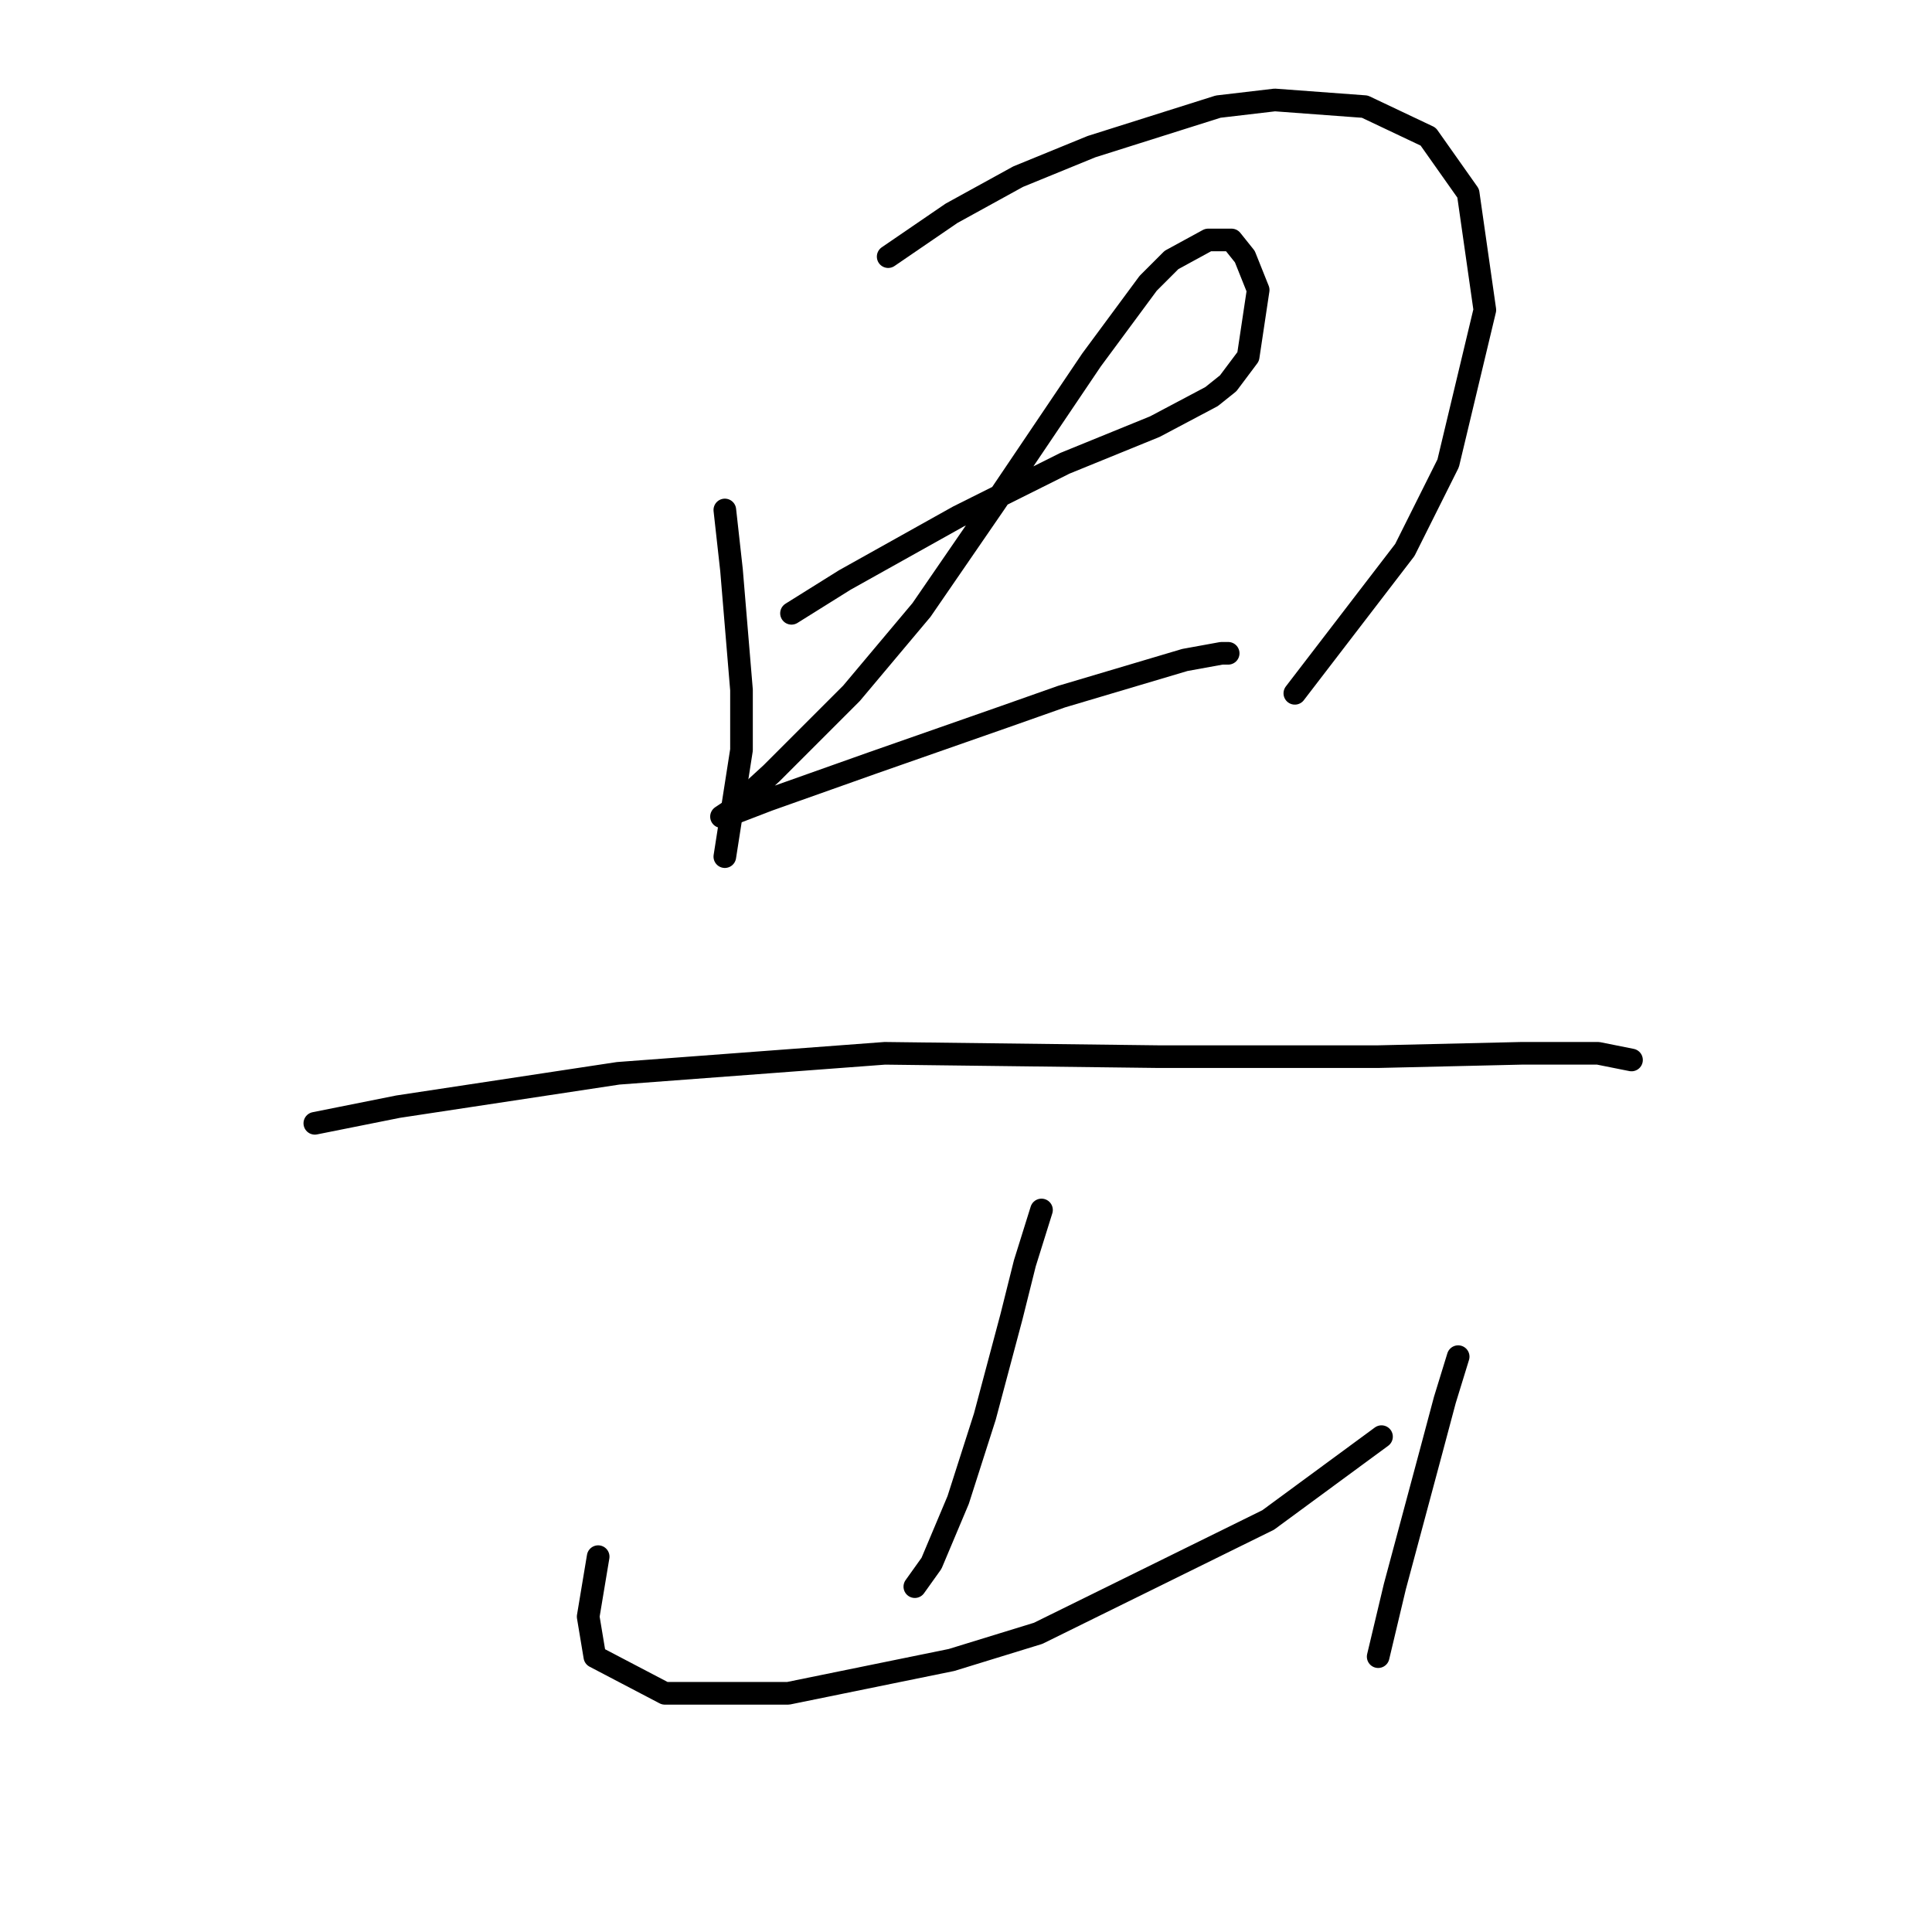 <?xml version="1.0" standalone="no"?>
    <svg width="256" height="256" xmlns="http://www.w3.org/2000/svg" version="1.1">
    <polyline stroke="black" stroke-width="3" stroke-linecap="round" fill="transparent" stroke-linejoin="round" points="96.044 67.574 96.927 75.524 98.252 91.425 98.252 99.375 96.044 113.509 96.044 113.509 " />
        <polyline stroke="black" stroke-width="3" stroke-linecap="round" fill="transparent" stroke-linejoin="round" points="117.687 34.005 126.079 28.263 134.912 23.405 144.63 19.43 161.414 14.129 168.922 13.246 180.848 14.129 189.24 18.105 194.54 25.613 196.749 41.072 191.89 61.39 186.148 72.874 171.573 91.867 171.573 91.867 " />
        <polyline stroke="black" stroke-width="3" stroke-linecap="round" fill="transparent" stroke-linejoin="round" points="104.878 81.266 111.945 76.849 126.962 68.457 141.096 61.39 153.022 56.531 160.53 52.556 162.739 50.79 165.389 47.256 166.714 38.422 164.947 34.005 163.181 31.797 160.089 31.797 155.23 34.447 152.138 37.539 144.63 47.698 131.821 66.69 122.103 80.824 112.828 91.867 105.319 99.375 102.227 102.467 96.927 107.326 95.602 108.209 96.044 108.209 101.786 106.001 115.478 101.142 133.146 94.958 140.654 92.308 156.997 87.45 161.855 86.566 162.739 86.566 162.739 86.566 " />
        <polyline stroke="black" stroke-width="3" stroke-linecap="round" fill="transparent" stroke-linejoin="round" points="41.716 148.844 52.758 146.636 81.91 142.219 117.245 139.569 153.463 140.011 182.615 140.011 201.607 139.569 211.766 139.569 216.183 140.452 216.183 140.452 " />
        <polyline stroke="black" stroke-width="3" stroke-linecap="round" fill="transparent" stroke-linejoin="round" points="138.004 160.328 135.796 167.395 134.029 174.462 130.496 187.713 126.962 198.755 123.428 207.147 121.22 210.239 121.22 210.239 " />
        <polyline stroke="black" stroke-width="3" stroke-linecap="round" fill="transparent" stroke-linejoin="round" points="79.26 206.264 77.935 214.214 78.818 219.515 88.093 224.373 104.436 224.373 126.079 219.956 137.563 216.423 168.039 201.405 183.057 190.363 183.057 190.363 " />
        <polyline stroke="black" stroke-width="3" stroke-linecap="round" fill="transparent" stroke-linejoin="round" points="193.215 179.763 191.449 185.505 189.682 192.13 184.823 210.239 182.615 219.515 182.615 219.515 " />
        </svg>